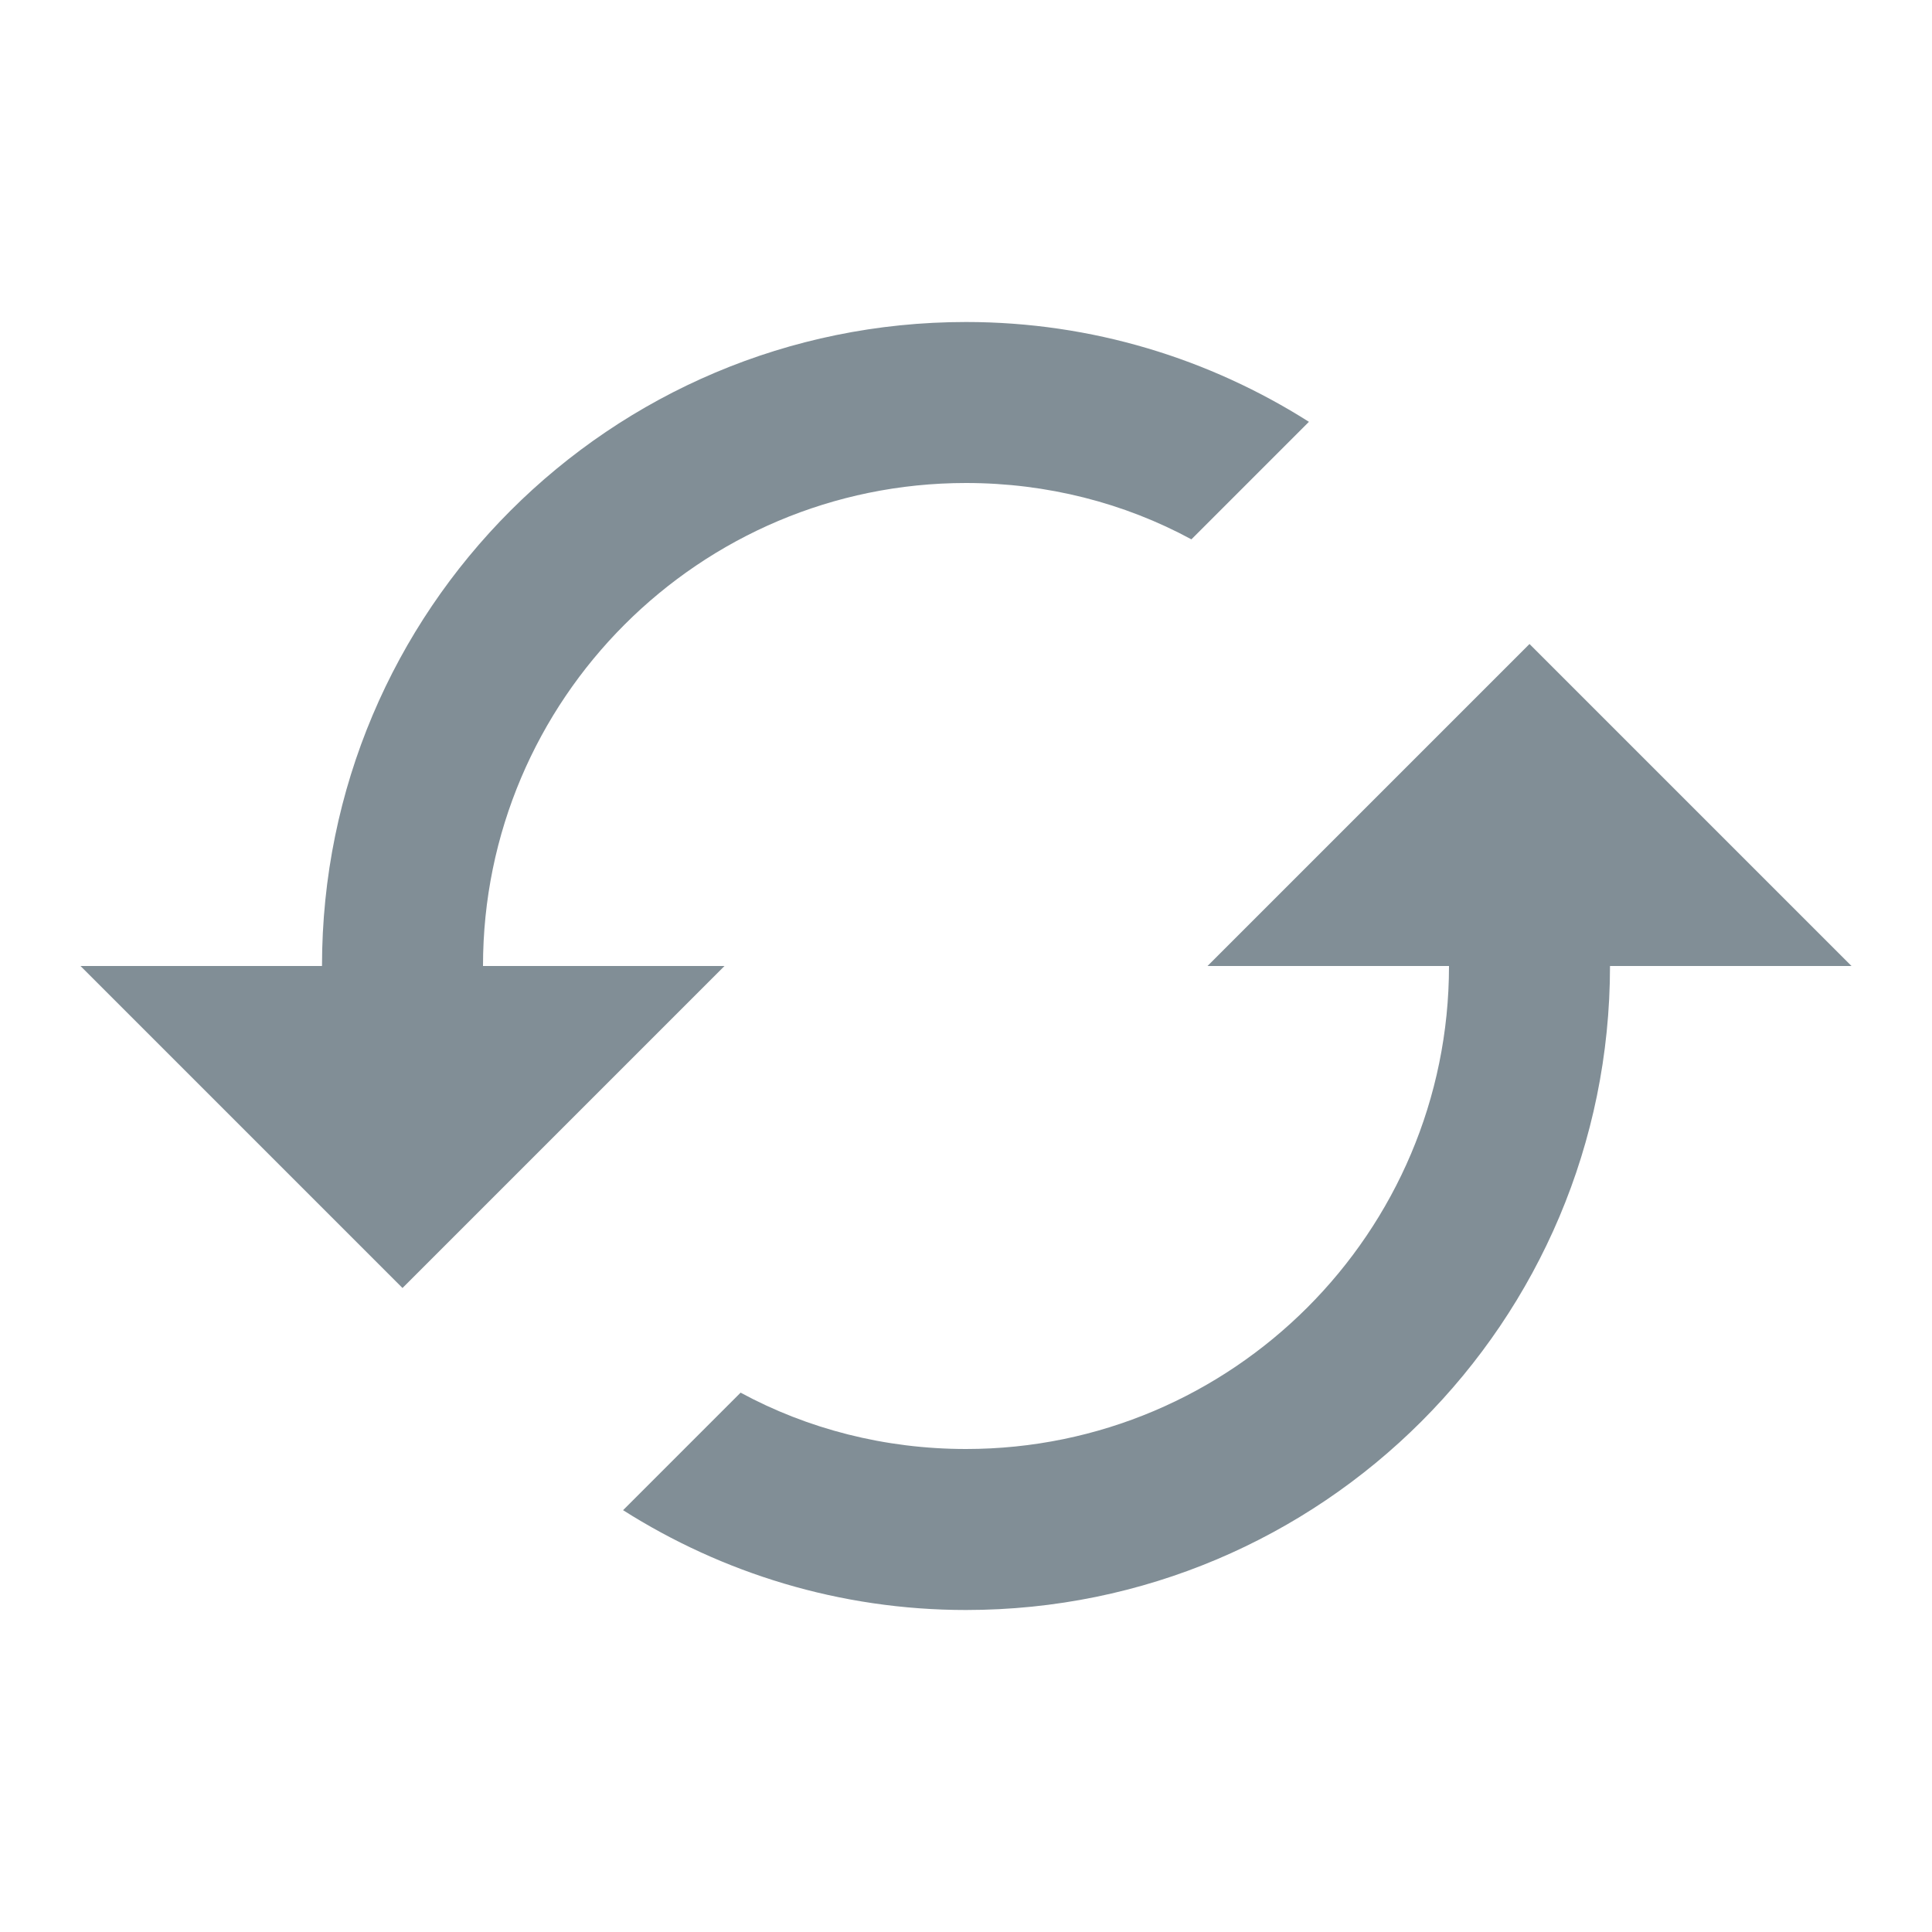 <svg width="24" height="24" viewBox="0 0 24 24" version="1.1" xmlns="http://www.w3.org/2000/svg" xmlns:xlink="http://www.w3.org/1999/xlink">
<title>cached</title>
<desc>Created using Figma</desc>
<g id="Canvas" transform="translate(-13239 -2488)">
<g id="Icons/Dark Grey/cached">
<g id="Icons/Dark/cached">
<g id="Shape">
<use xlink:href="#path0_fill" transform="translate(13240 2492)" fill="#818E96"/>
</g>
</g>
</g>
</g>
<defs>
<path id="path0_fill" fill-rule="evenodd" d="M 18 4L 14 8L 17 8C 17 11.31 14.31 14 11 14C 9.99 14 9.03 13.75 8.2 13.3L 6.74 14.76C 7.97 15.54 9.43 16 11 16C 15.42 16 19 12.42 19 8L 22 8L 18 4ZM 5 8C 5 4.69 7.69 2 11 2C 12.01 2 12.97 2.25 13.8 2.7L 15.26 1.24C 14.03 0.46 12.57 0 11 0C 6.58 0 3 3.58 3 8L 0 8L 4 12L 8 8L 5 8Z"/>
</defs>
</svg>
